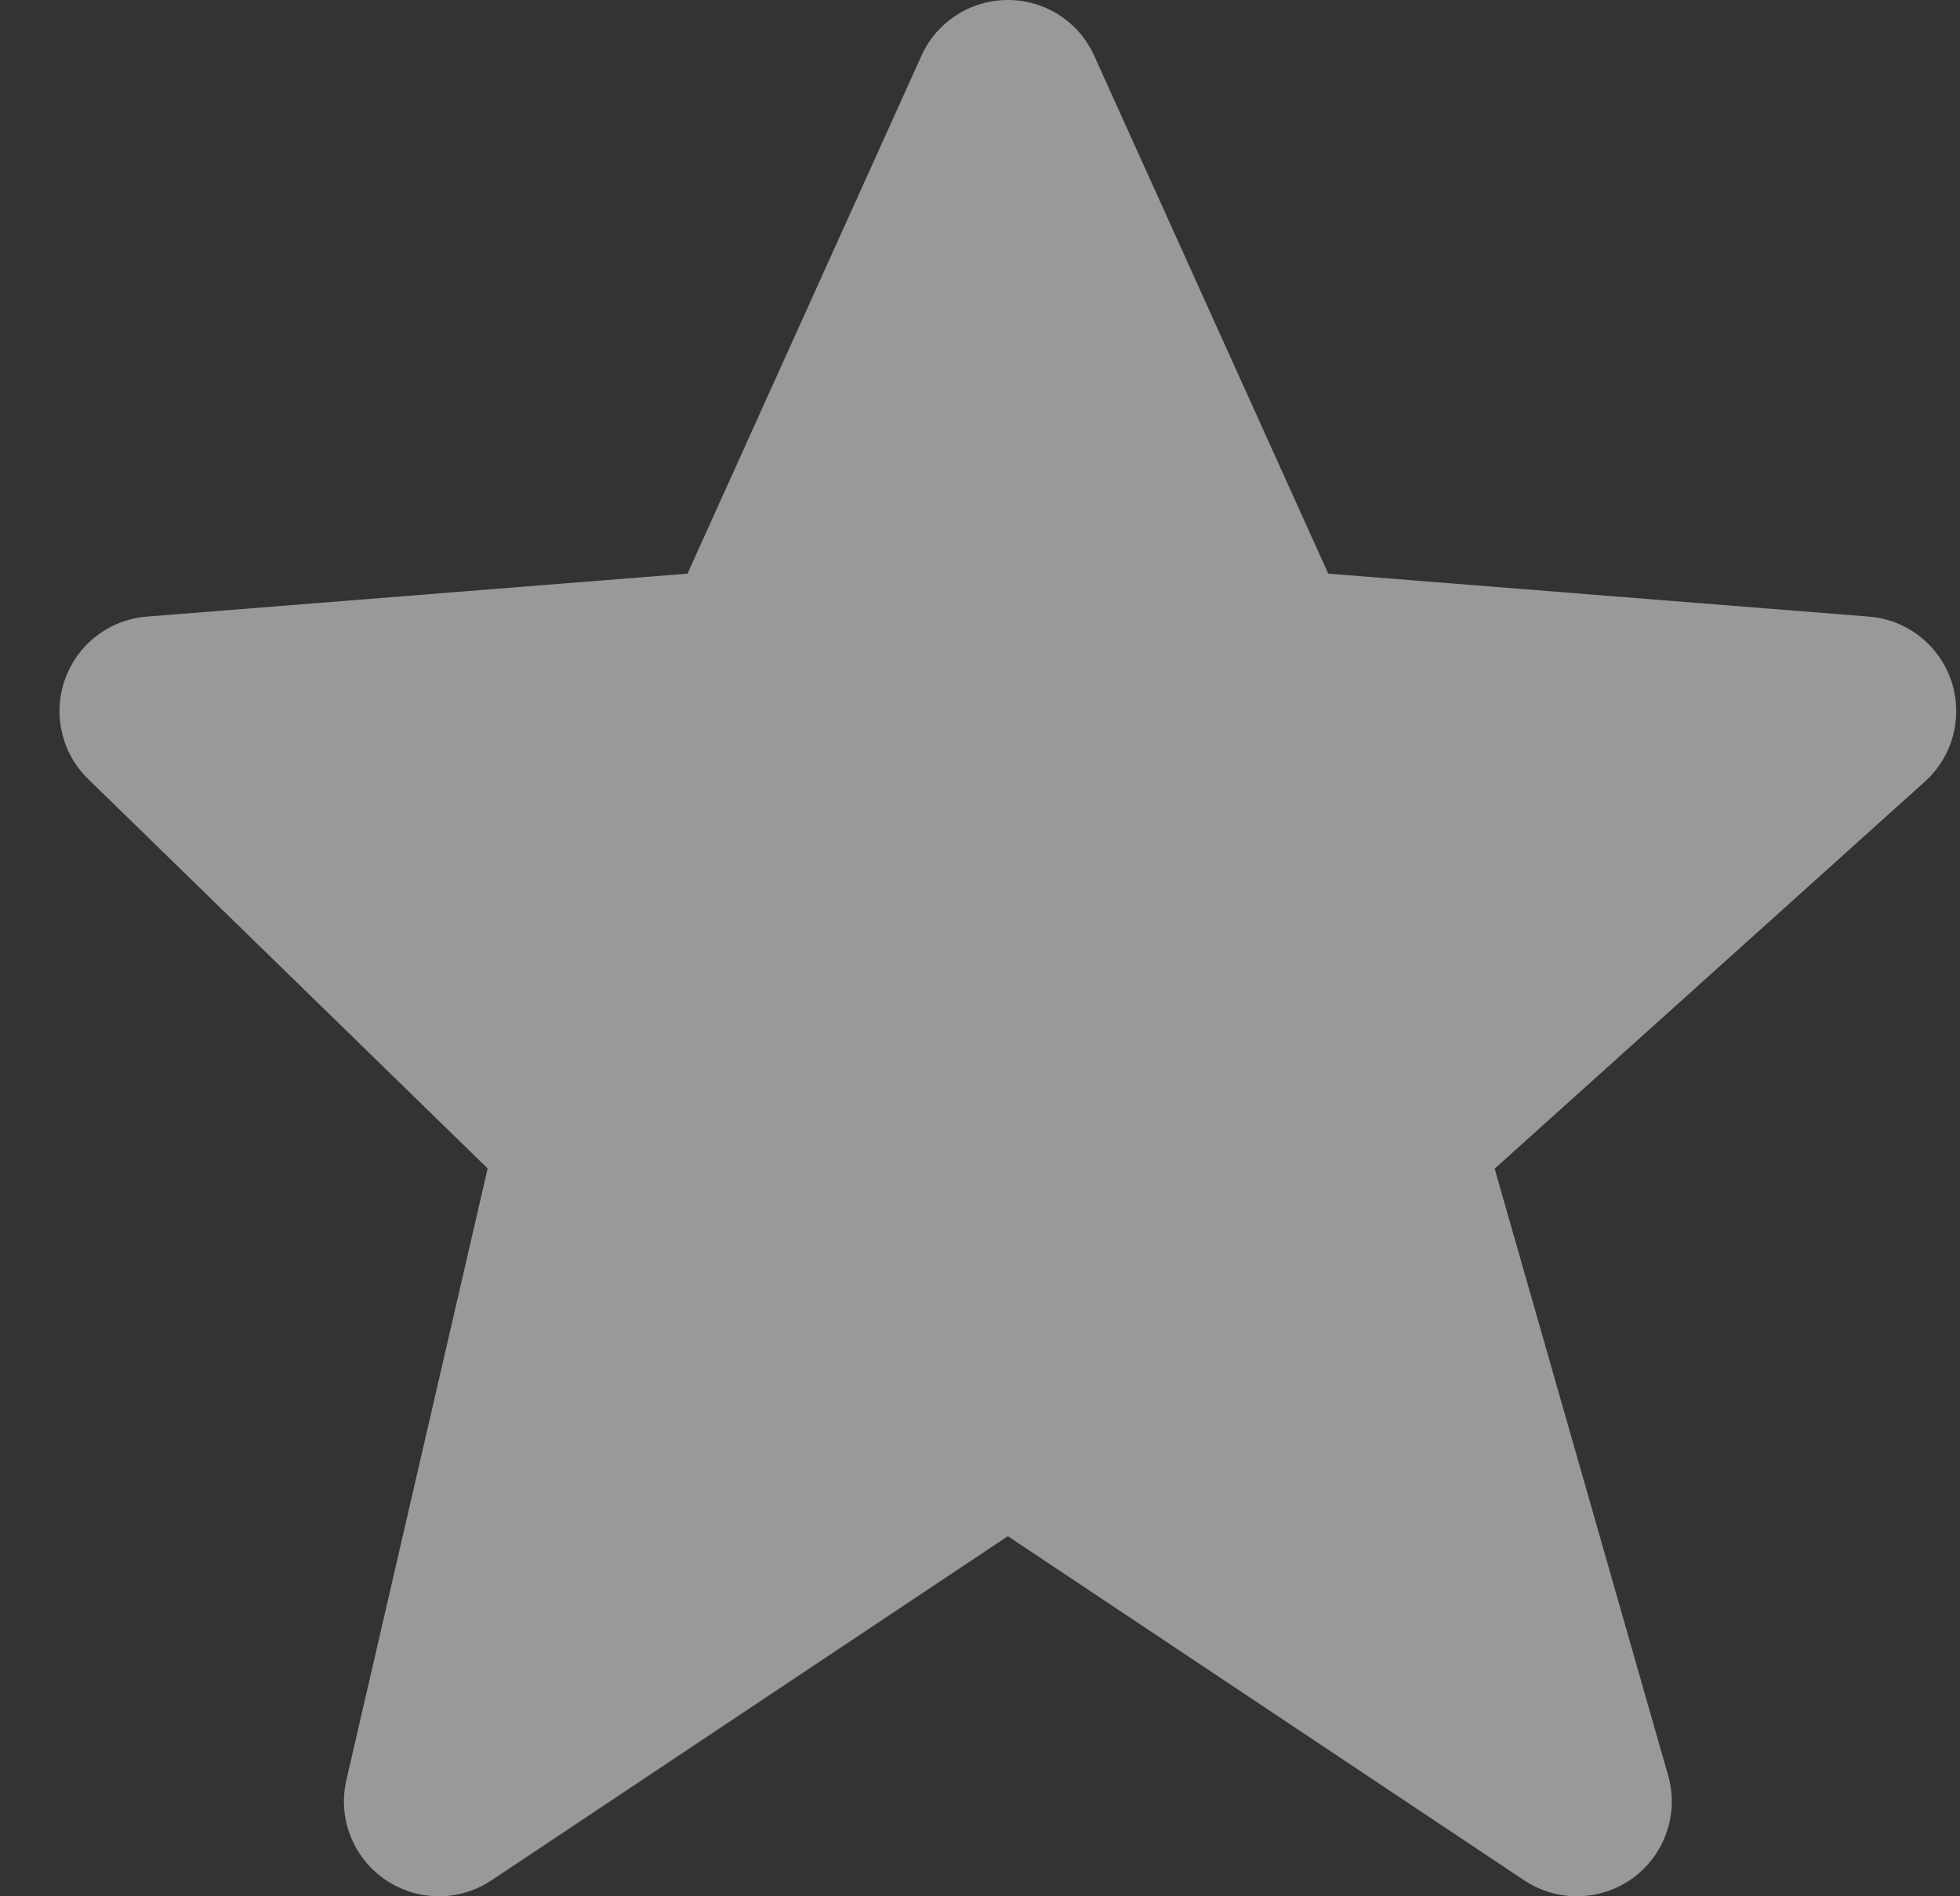<svg width="31" height="30" viewBox="0 0 31 30" fill="none" xmlns="http://www.w3.org/2000/svg">
<rect x="0" y="0" width="31" height="30" fill="#333333" stroke="none"/>
<path d="M30.861 10.768C30.668 10.201 30.156 9.801 29.559 9.755L21.008 9.075L17.307 0.883C17.066 0.345 16.53 0 15.941 0C15.351 0 14.816 0.345 14.574 0.882L10.874 9.075L2.322 9.755C1.736 9.801 1.23 10.187 1.031 10.74C0.831 11.293 0.972 11.913 1.394 12.324L7.713 18.485L5.478 28.163C5.34 28.761 5.582 29.384 6.087 29.733C6.345 29.91 6.642 30 6.941 30C7.23 30 7.521 29.916 7.773 29.748L15.941 24.303L24.108 29.748C24.63 30.096 25.316 30.082 25.826 29.712C26.333 29.341 26.556 28.692 26.384 28.089L23.64 18.489L30.444 12.366C30.89 11.964 31.053 11.337 30.861 10.768Z" fill="white" fill-opacity="0.5"/>
</svg>
